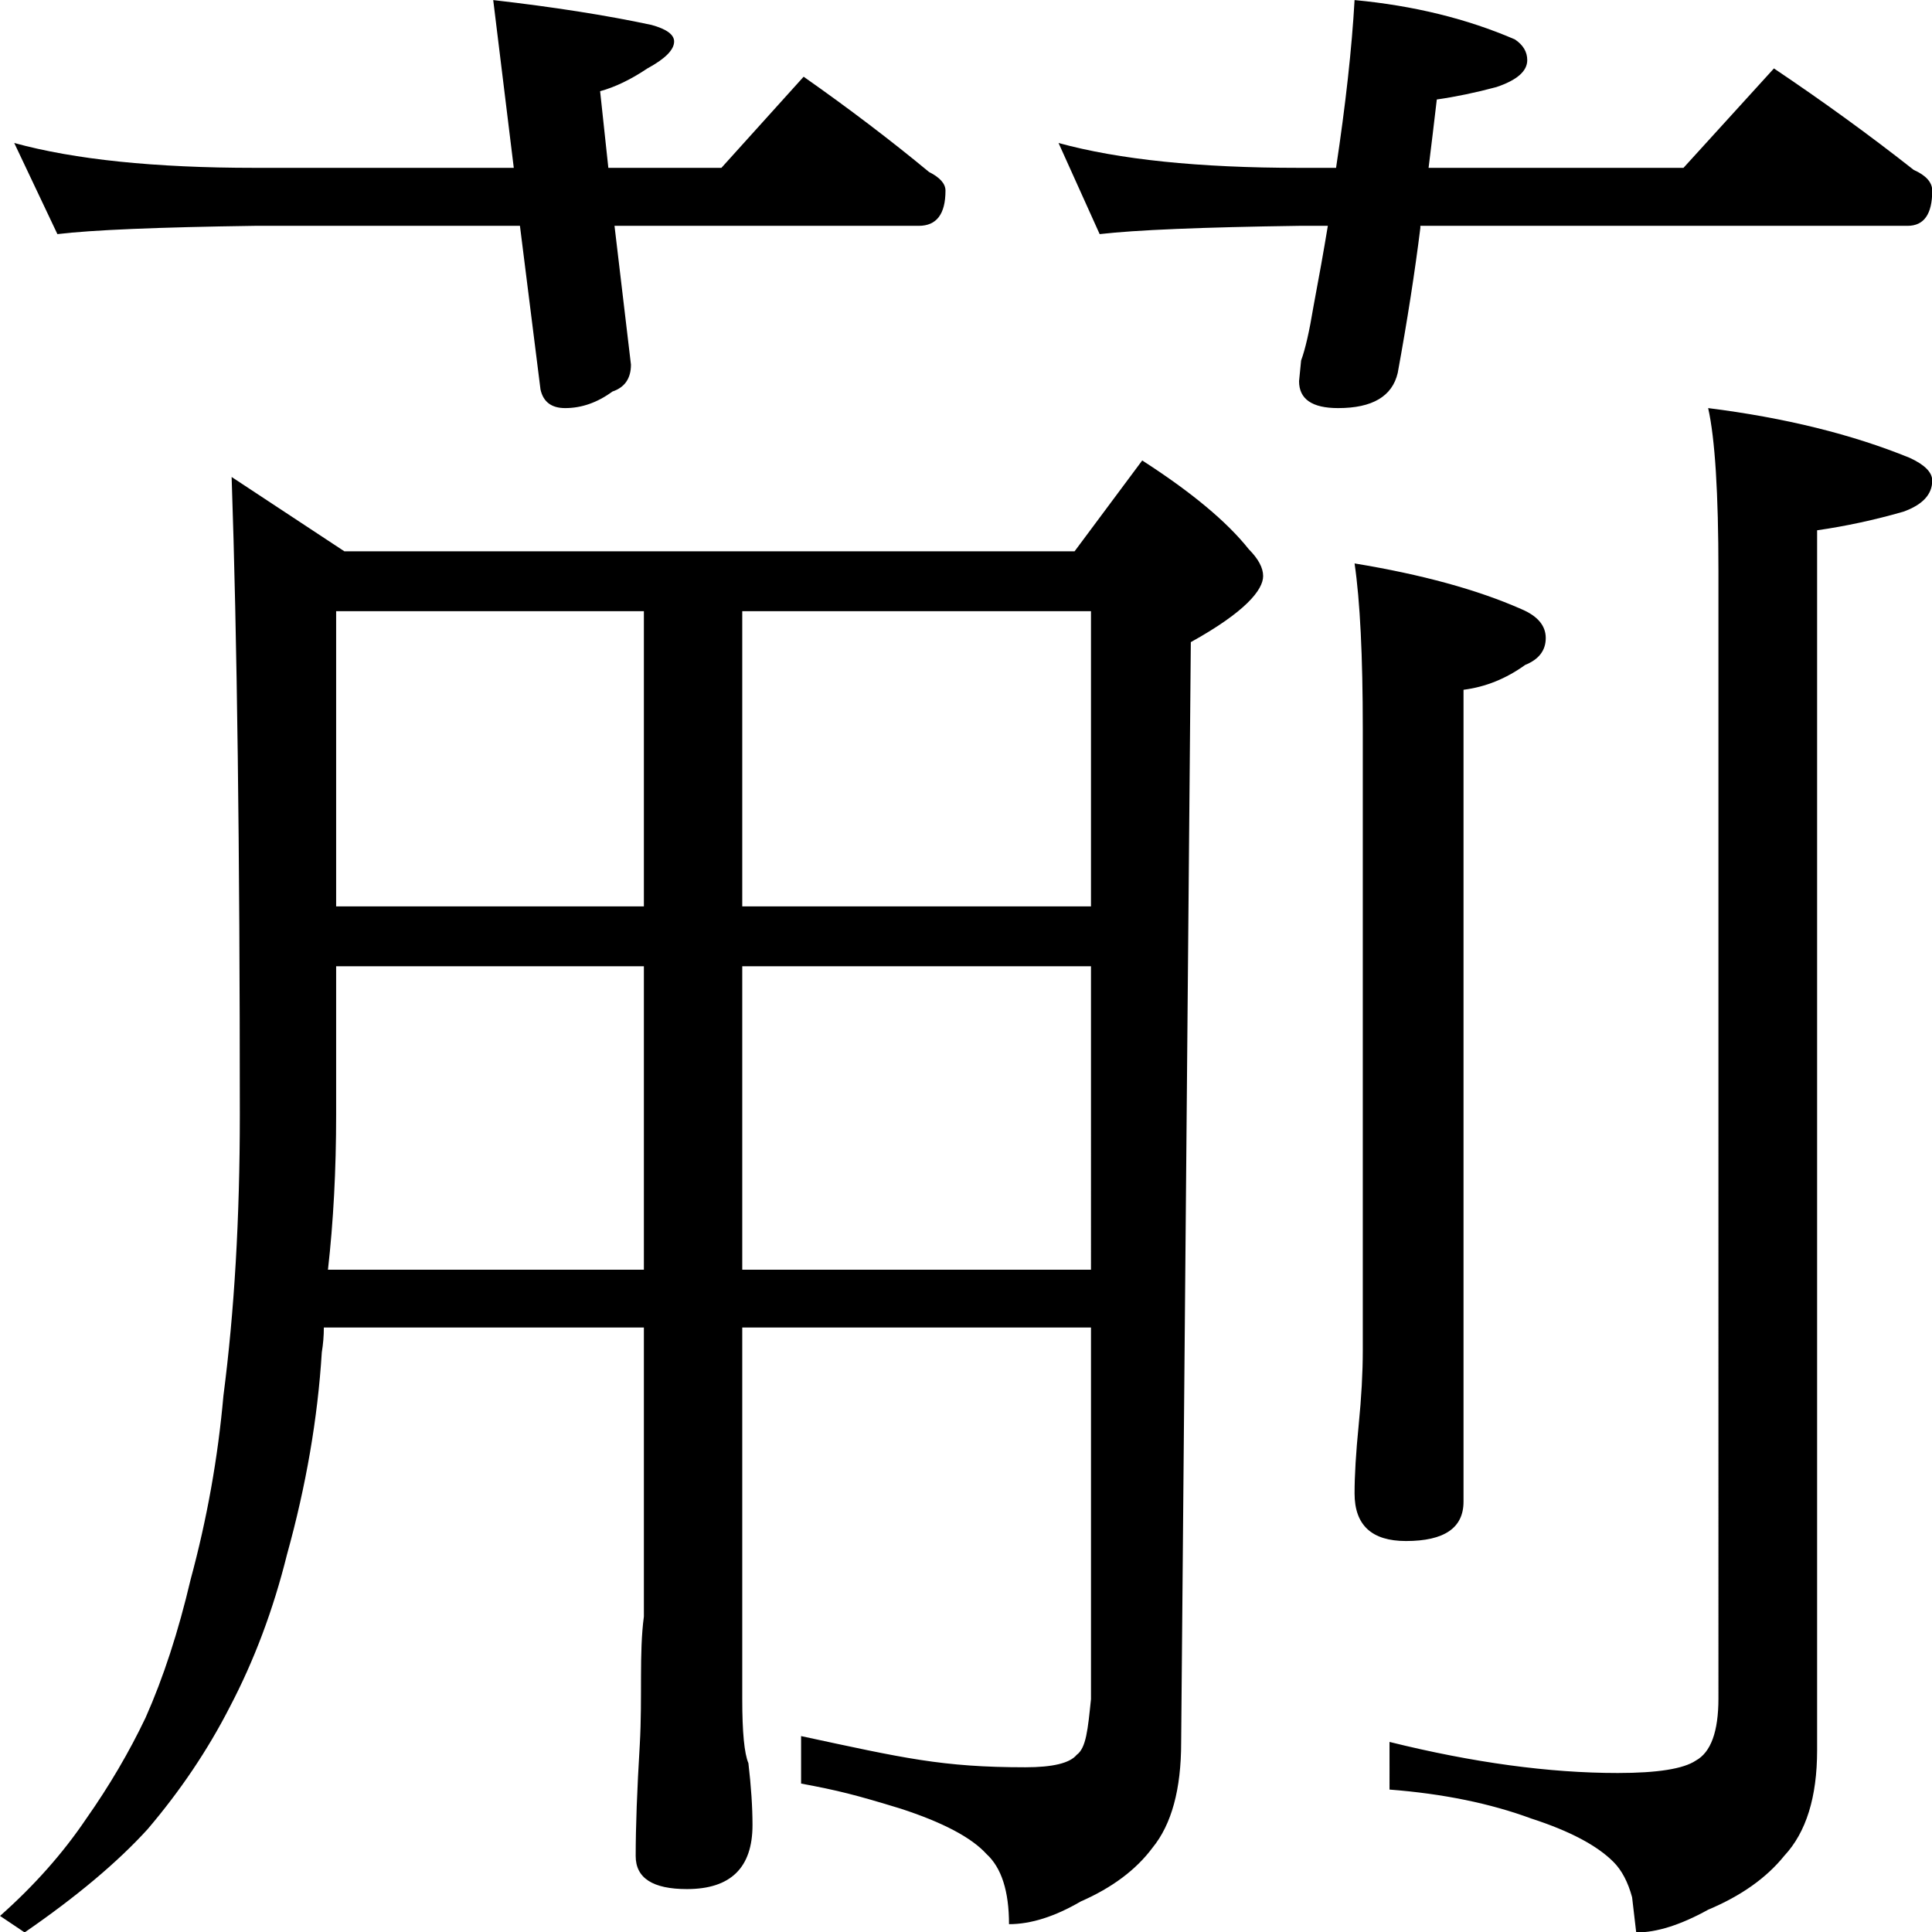 <?xml version="1.0" encoding="utf-8"?>
<!-- Generator: Adobe Illustrator 16.0.3, SVG Export Plug-In . SVG Version: 6.00 Build 0)  -->
<!DOCTYPE svg PUBLIC "-//W3C//DTD SVG 1.1//EN" "http://www.w3.org/Graphics/SVG/1.1/DTD/svg11.dtd">
<svg version="1.1"
	 id="svg4" xmlns:dc="http://purl.org/dc/elements/1.1/" xmlns:cc="http://creativecommons.org/ns#" xmlns:rdf="http://www.w3.org/1999/02/22-rdf-syntax-ns#" xmlns:svg="http://www.w3.org/2000/svg" xmlns:sodipodi="http://sodipodi.sourceforge.net/DTD/sodipodi-0.dtd" xmlns:inkscape="http://www.inkscape.org/namespaces/inkscape" inkscape:version="0.92.4 (5da689c313, 2019-01-14)" sodipodi:docname="Z1330.svg"
	 xmlns="http://www.w3.org/2000/svg" xmlns:xlink="http://www.w3.org/1999/xlink" x="0px" y="0px" width="1000px" height="1000px"
	 viewBox="0 0 1000 1000" enable-background="new 0 0 1000 1000" xml:space="preserve">
<path id="path3756" d="M119.889,246.882l58.342,38.468h377.975l35.006-47.017c25.458,16.385,43.845,31.701,55.16,45.948
	c4.95,4.987,7.425,9.617,7.425,13.892c0,7.124-9.144,18.522-37.431,34.194l-5,569.548c0,24.221-4.95,42.387-14.851,54.497
	c-8.486,11.397-20.862,20.659-37.127,27.782c-13.437,7.837-25.813,11.755-37.127,11.755c0-17.098-3.89-29.208-11.669-36.332
	c-7.778-8.548-22.629-16.385-44.552-23.508c-23.337-7.124-32.194-9.368-51.395-12.937v-24.578
	c53.039,11.398,72.964,16.143,116.102,16.143c14.144,0,22.983-2.137,26.519-6.411c4.951-3.562,5.805-13.263,7.426-28.852V687.132
	H384.19v192.343c0,17.098,1.061,28.14,3.183,33.126c1.414,12.11,2.121,22.796,2.121,32.057c0,22.084-11.314,33.126-33.944,33.126
	c-17.68,0-26.52-5.699-26.52-17.097c0-14.96,0.707-34.194,2.122-57.703c1.414-24.934-0.428-47.187,2.121-66.251V687.132h-165.65
	c0,4.274-0.354,8.549-1.061,12.823c-2.122,34.194-8.133,69.101-18.033,104.72c-7.072,28.495-16.972,54.854-29.702,79.074
	c-11.315,22.084-25.458,43.099-42.431,63.046c-15.558,17.097-36.773,34.906-63.646,53.429l-12.729-8.549
	c17.68-15.673,32.53-32.413,44.553-50.223c12.022-17.098,22.276-34.551,30.762-52.36c9.193-20.659,16.972-44.523,23.337-71.594
	c8.486-31.345,14.144-63.046,16.972-95.103c5.657-43.455,8.486-91.897,8.486-145.326
	C124.131,439.58,122.717,329.518,119.889,246.882z M169.745,657.212h163.529V500.133H173.988v76.937
	C173.988,605.564,172.573,632.279,169.745,657.212z M384.19,500.133v157.079h180.501V500.133H384.19z M173.988,469.144h159.286
	V316.339H173.988V469.144z M384.19,316.339v152.805h180.501V316.339H384.19z M7.367,74.009
	c31.211,8.576,72.709,12.865,124.493,12.865h134.069l-10.64-86.835C286.5,3.612,313.811,7.9,337.22,12.903
	c7.803,2.144,11.704,5.003,11.704,8.576c0,4.288-4.61,8.934-13.832,13.937c-8.513,5.718-16.67,9.648-24.473,11.792l4.256,39.666
	h58.522l42.562-47.17c23.408,16.438,45.044,32.876,64.906,49.313c5.675,2.859,8.513,6.075,8.513,9.648
	c0,12.15-4.611,18.225-13.833,18.225H318.067l8.512,71.826c0,7.147-3.192,11.792-9.576,13.937
	c-7.803,5.718-15.961,8.576-24.473,8.576c-7.094,0-11.35-3.216-12.769-9.648l-10.641-84.691H131.86
	c-50.365,0.715-84.414,2.144-102.148,4.288L7.367,74.009z M701.122,0.039c30.502,2.858,58.167,9.648,82.995,20.369
	c4.256,2.859,6.384,6.432,6.384,10.72c0,5.718-5.319,10.363-15.96,13.937c-10.641,2.858-20.927,5.003-30.857,6.432
	c-1.419,12.15-2.838,23.942-4.256,35.377h131.94l46.818-51.458c25.537,17.152,49.655,34.663,72.354,52.53
	c6.385,2.859,9.576,6.432,9.576,10.72c0,12.15-4.256,18.225-12.769,18.225H735.171v1.072c-2.837,22.87-6.739,47.884-11.704,75.042
	c-2.838,12.15-13.123,18.225-30.857,18.225c-13.478,0-20.217-4.645-20.217-13.936l1.064-10.72
	c2.128-5.718,4.256-15.009,6.384-27.873c2.838-15.009,5.32-28.945,7.448-41.81h-14.896c-50.364,0.715-84.769,2.144-103.212,4.288
	L547.9,74.009c31.211,8.576,72.709,12.865,124.492,12.865h19.152C696.511,53.998,699.703,25.053,701.122,0.039z M701.122,291.632
	c34.759,5.718,63.487,13.579,86.188,23.585c8.512,3.573,12.769,8.576,12.769,15.008c0,6.433-3.547,11.078-10.641,13.937
	c-9.932,7.147-20.572,11.435-31.922,12.864v420.238c0,13.579-9.931,20.368-29.793,20.368c-17.734,0-26.601-8.219-26.601-24.656
	c0-9.291,0.709-21.084,2.128-35.378c1.419-14.293,2.128-27.158,2.128-38.593v-321.61
	C705.378,339.517,703.959,310.929,701.122,291.632z M884.137,211.229c39.725,5.003,74.483,13.58,104.276,25.729
	c7.803,3.574,11.704,7.504,11.704,11.792c0,7.147-4.965,12.507-14.896,16.081c-14.896,4.288-29.793,7.504-44.689,9.648v631.428
	c0,24.3-5.675,42.524-17.024,54.674c-9.222,11.436-22.345,20.727-39.37,27.873c-14.188,7.861-26.601,11.792-37.241,11.792
	l-2.128-18.225c-2.128-7.861-5.32-13.937-9.576-18.225c-8.513-8.576-22.7-16.08-42.563-22.513
	c-21.28-7.861-45.754-12.864-73.418-15.008V901.62c43.271,10.721,82.641,16.081,118.108,16.081c20.571,0,34.049-2.145,40.434-6.433
	c7.803-4.288,11.704-15.009,11.704-32.161V295.92C889.457,255.183,887.684,226.953,884.137,211.229z"/>
</svg>
